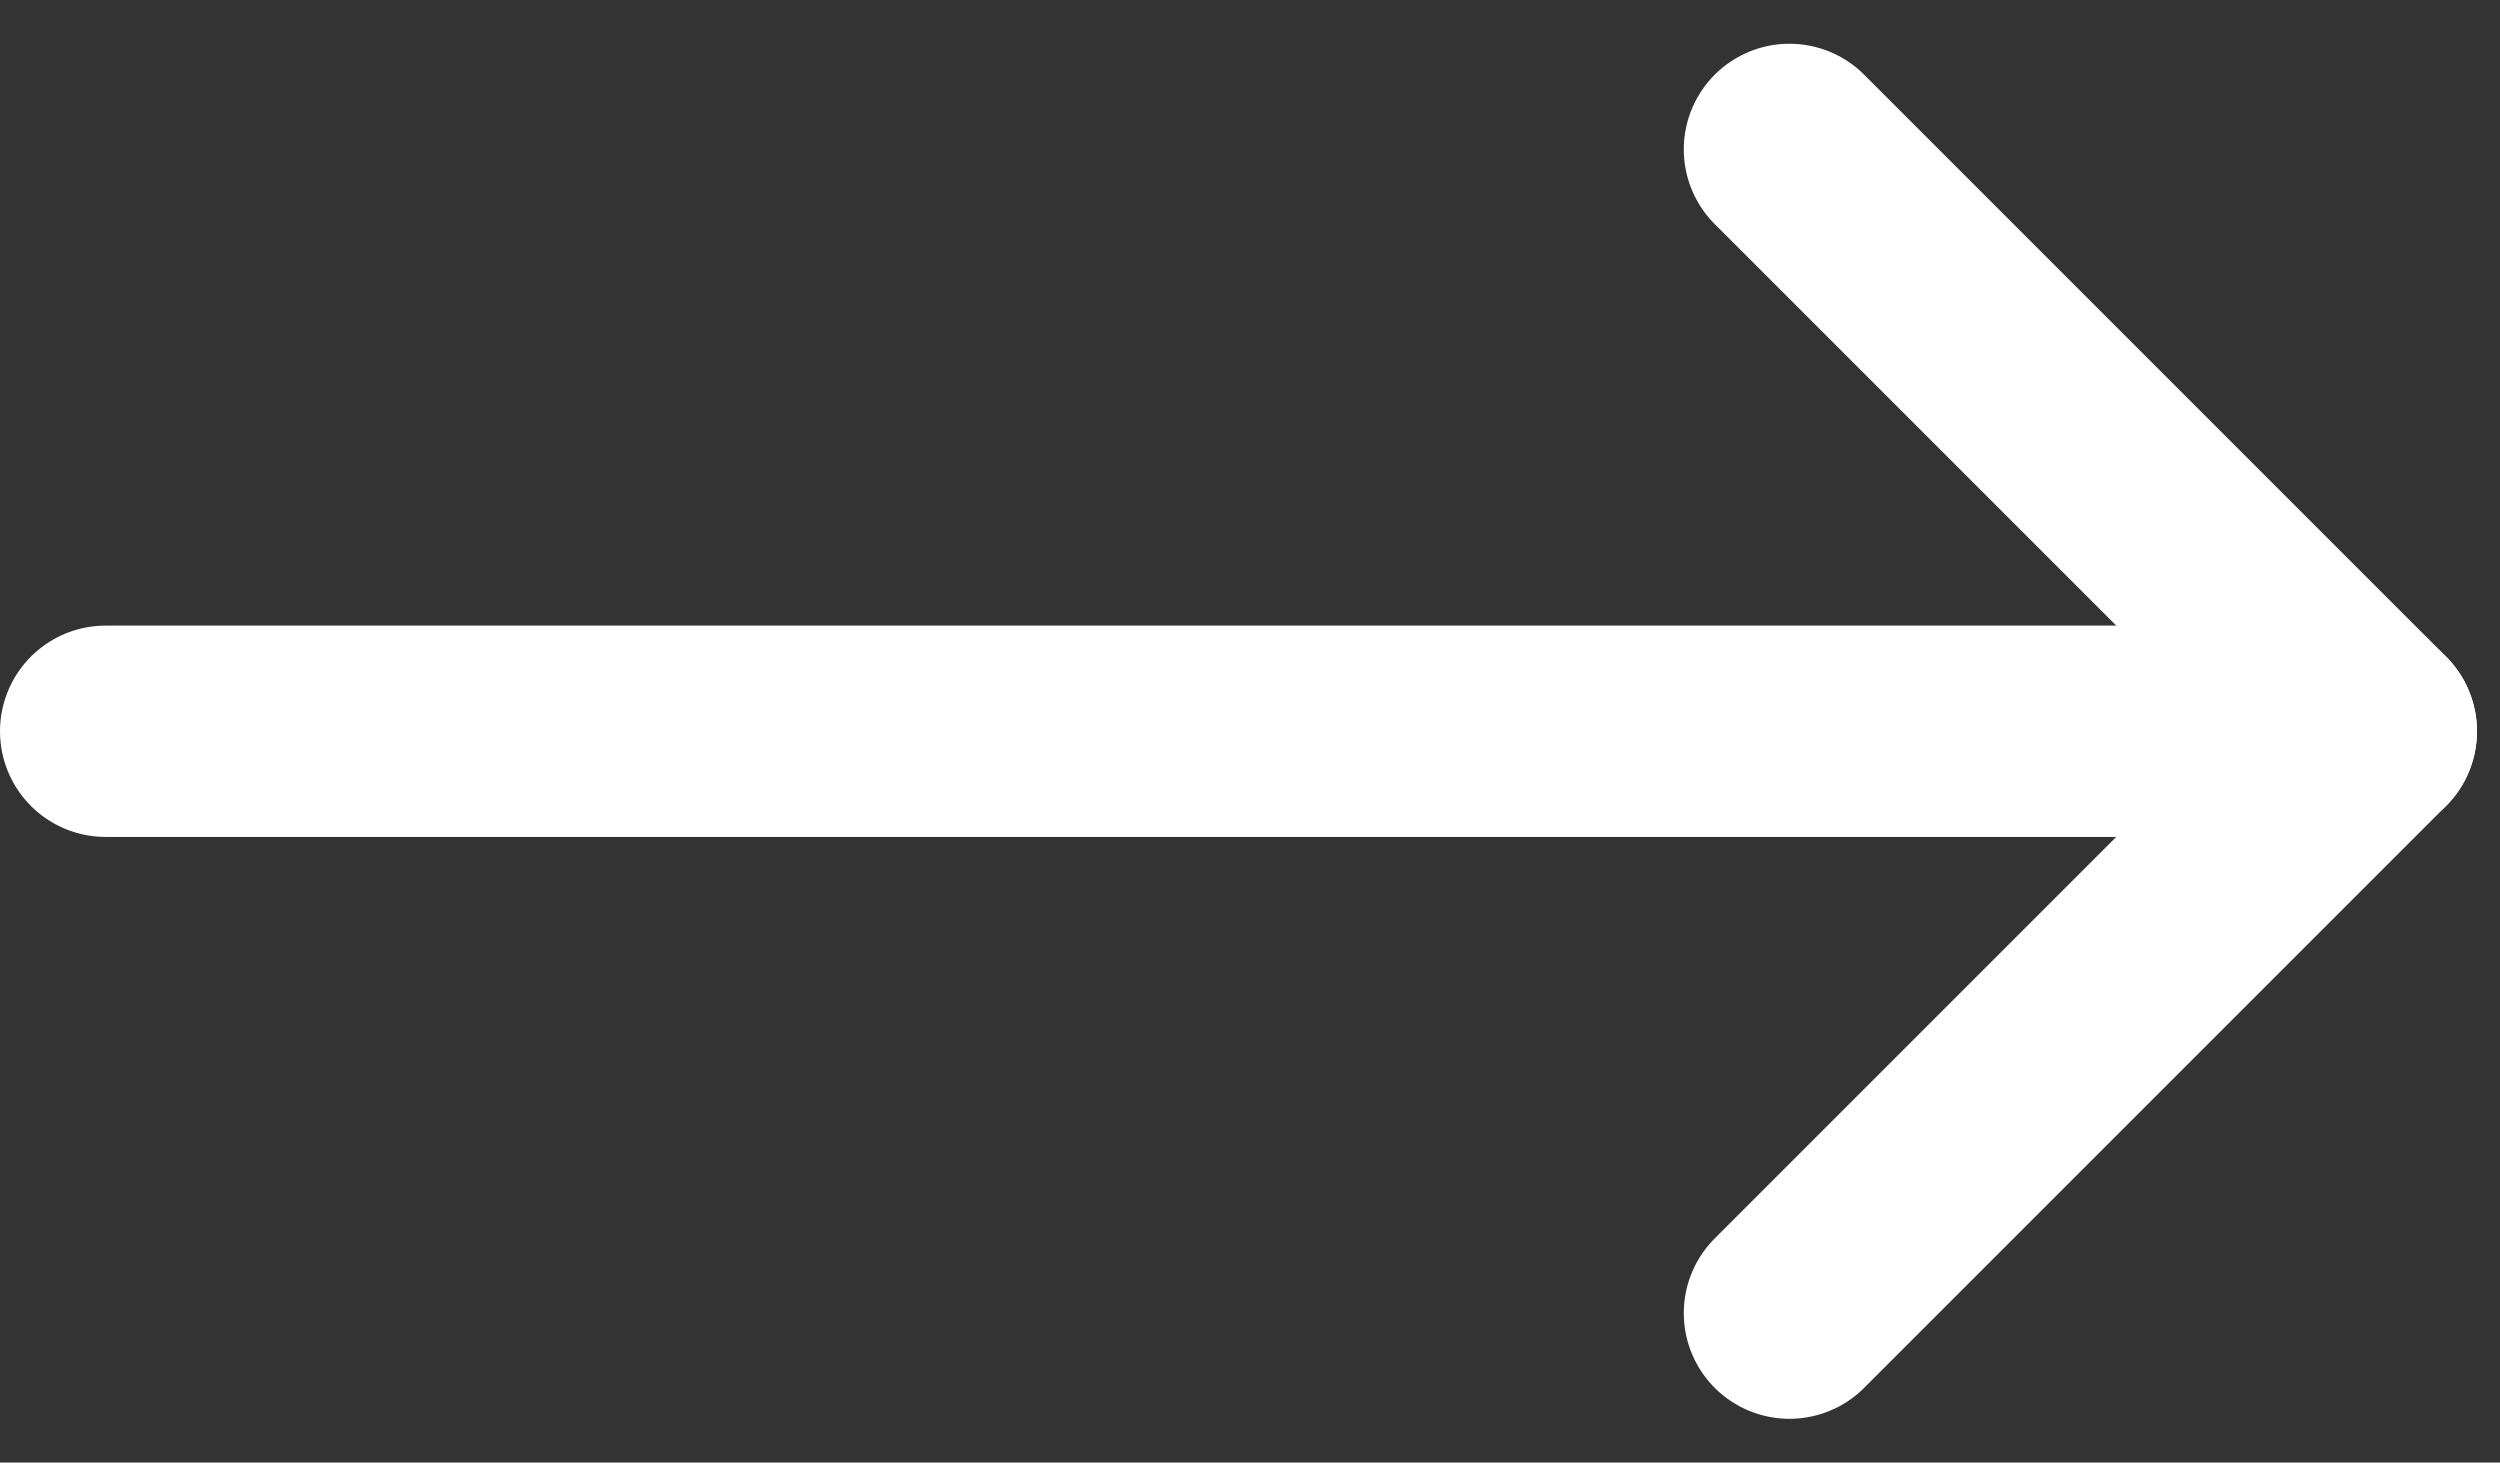 <svg xmlns="http://www.w3.org/2000/svg" width="23.661" height="13.842" viewBox="0 0 23.661 13.842"><rect x="0" y="0" width="23.661" height="13.842" fill="#333333" stroke="none"/><defs><style>.a{fill:none;stroke:#fff;stroke-linecap:round;stroke-linejoin:round;stroke-width:2px;}</style></defs><g transform="translate(1 12.428) rotate(-90)"><path class="a" d="M11.014,0,5.507,5.507,0,0" transform="translate(0 15.936)"/><path class="a" d="M0,0" transform="translate(5.507 22.661)"/><line class="a" y2="21.443" transform="translate(5.507)"/></g></svg>